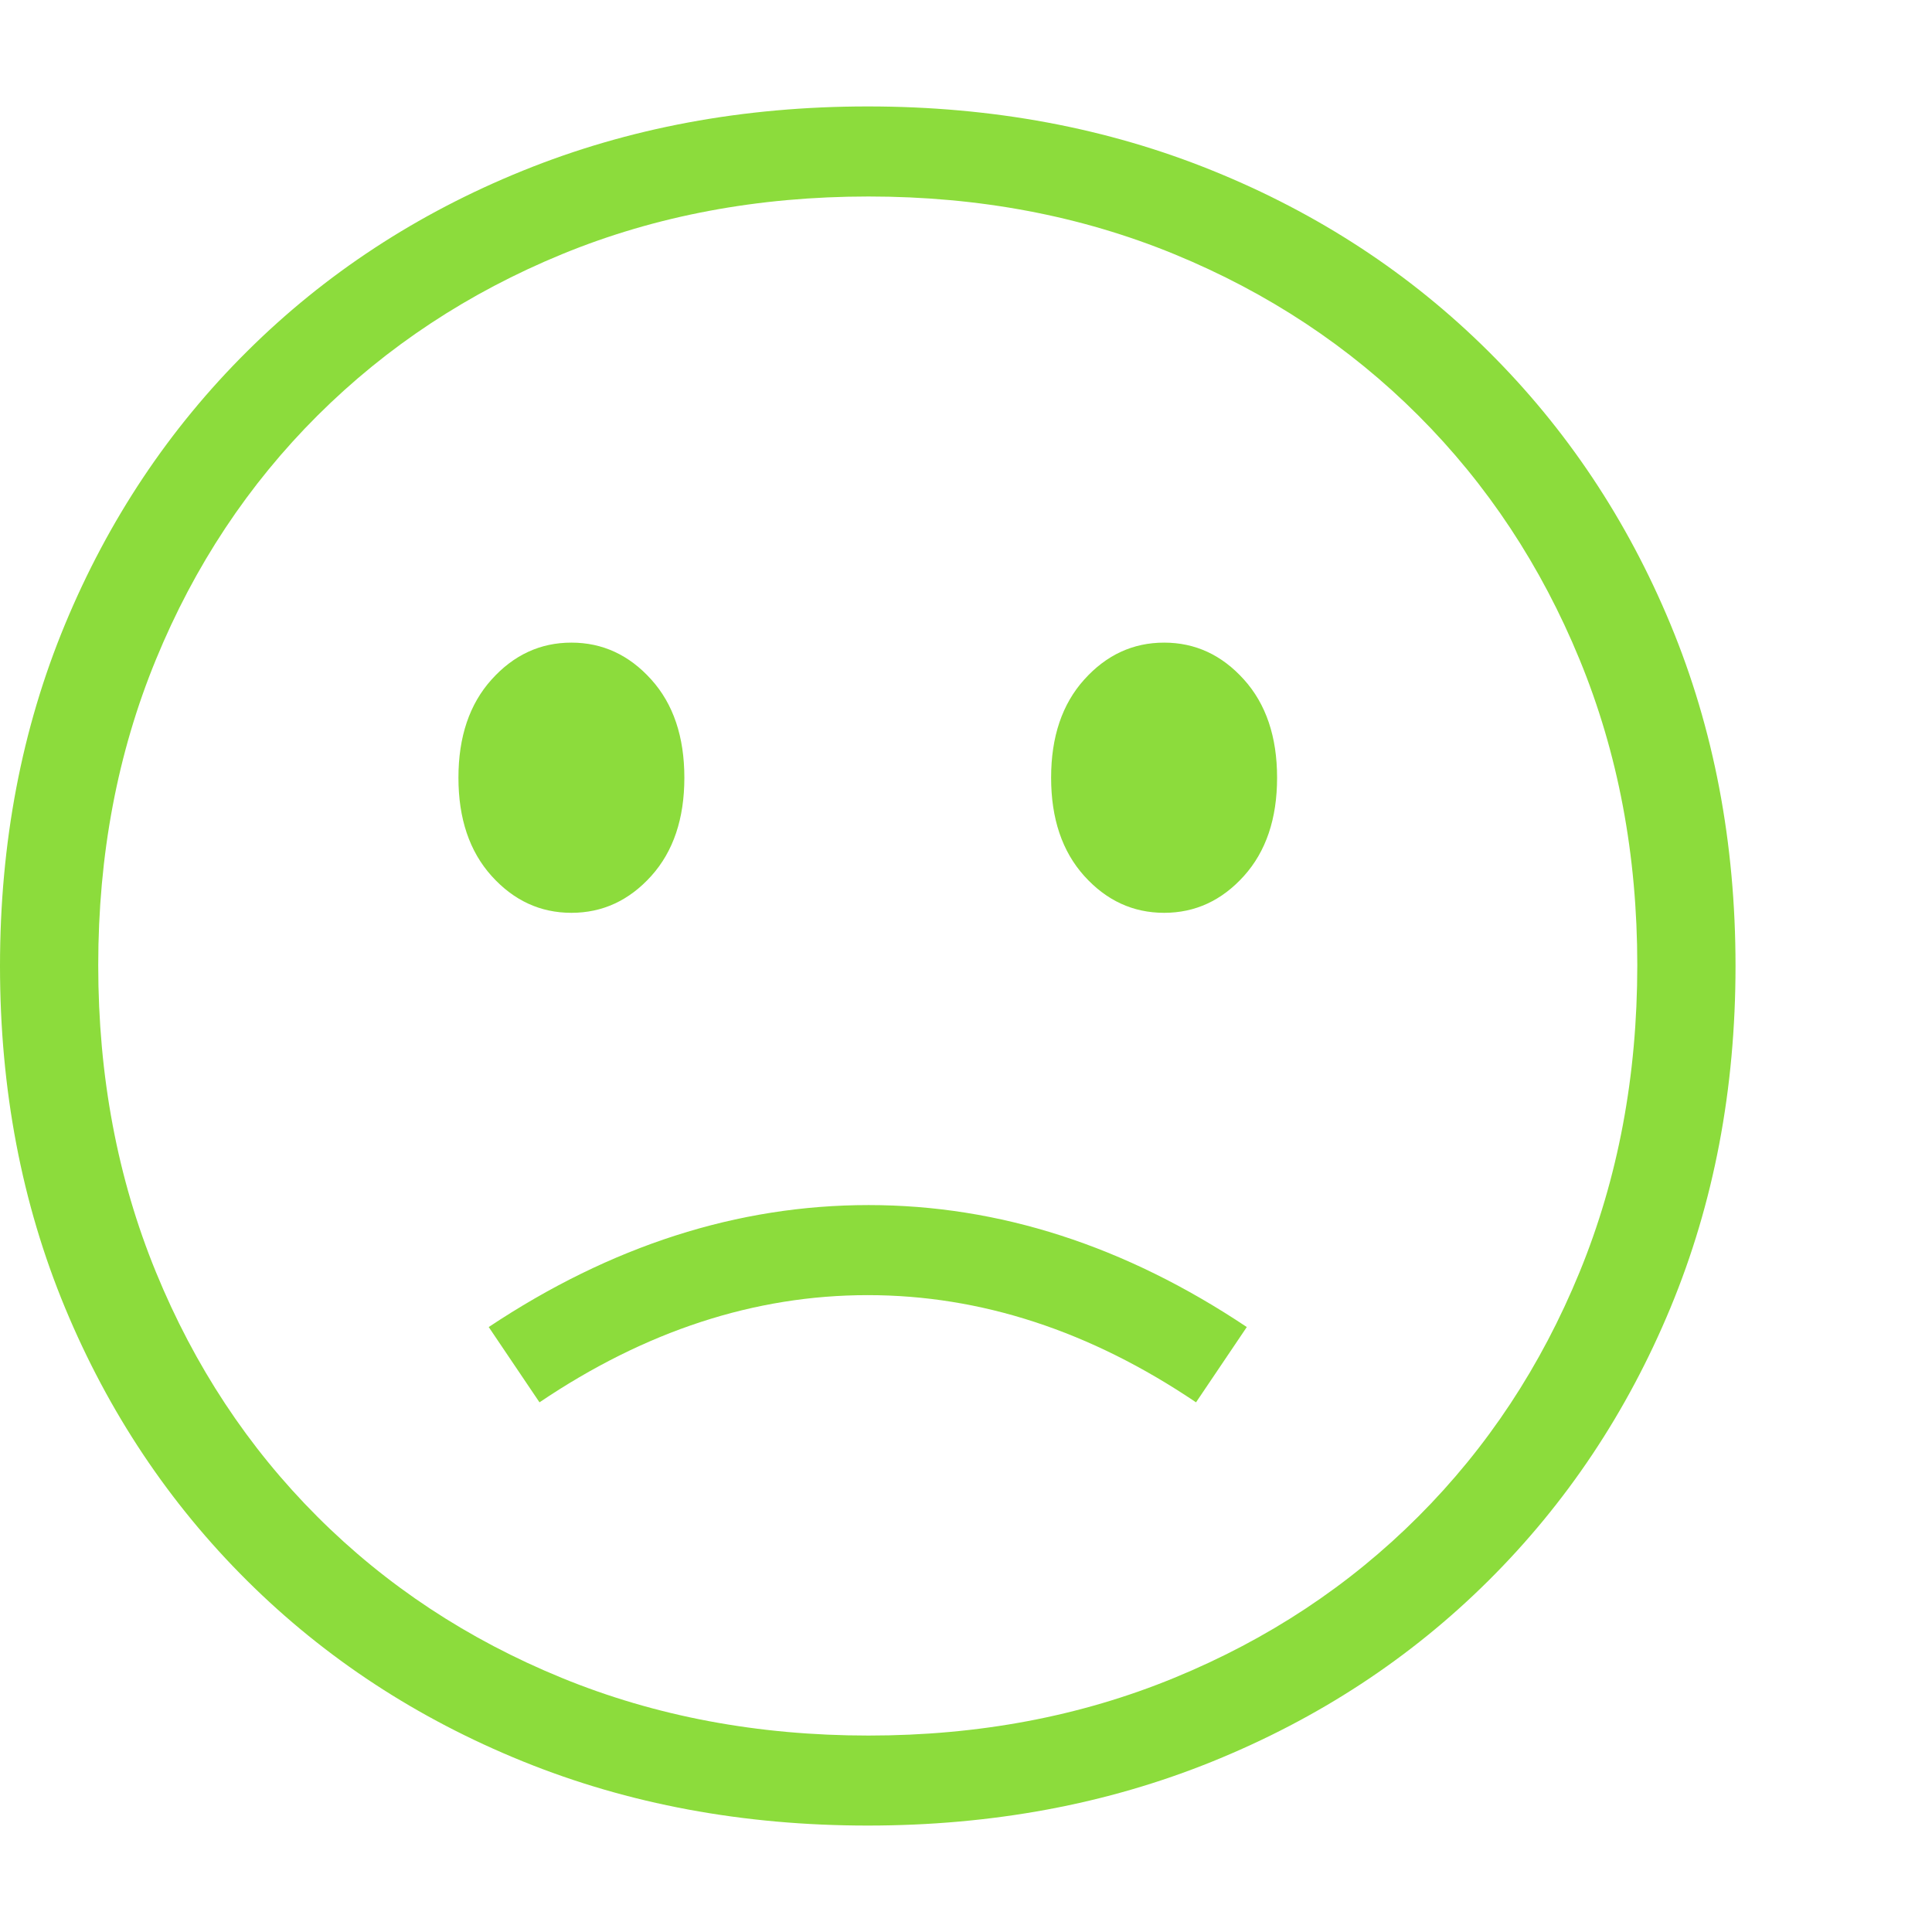 <svg version="1.1" xmlns="http://www.w3.org/2000/svg" style="fill:rgba(0,0,0,1.0)" width="256" height="256" viewBox="0 0 36.875 32.812"><path fill="rgb(140, 220, 60)" d="M16.562 32.812 C14.187 32.812 11.992 32.404 9.977 31.586 C7.961 30.768 6.208 29.62 4.719 28.141 C3.229 26.661 2.07 24.924 1.242 22.93 C0.414 20.935 0 18.76 0 16.406 C0 14.052 0.414 11.878 1.242 9.883 C2.07 7.888 3.229 6.151 4.719 4.672 C6.208 3.193 7.961 2.044 9.977 1.227 C11.992 0.409 14.187 -0 16.562 -0 C18.938 -0 21.133 0.409 23.148 1.227 C25.164 2.044 26.917 3.193 28.406 4.672 C29.896 6.151 31.055 7.888 31.883 9.883 C32.711 11.878 33.125 14.052 33.125 16.406 C33.125 18.76 32.711 20.935 31.883 22.93 C31.055 24.924 29.896 26.661 28.406 28.141 C26.917 29.62 25.164 30.768 23.148 31.586 C21.133 32.404 18.938 32.812 16.562 32.812 Z M10.297 24.734 L9.328 23.297 C11.661 21.745 14.078 20.969 16.578 20.969 C19.068 20.969 21.474 21.745 23.797 23.297 L22.828 24.734 C20.807 23.37 18.719 22.688 16.562 22.688 C14.406 22.688 12.318 23.37 10.297 24.734 Z M10.906 15.391 C10.312 15.391 9.805 15.156 9.383 14.688 C8.961 14.219 8.75 13.594 8.75 12.812 C8.75 12.031 8.961 11.406 9.383 10.938 C9.805 10.469 10.312 10.234 10.906 10.234 C11.5 10.234 12.008 10.469 12.43 10.938 C12.852 11.406 13.062 12.031 13.062 12.812 C13.062 13.594 12.852 14.219 12.43 14.688 C12.008 15.156 11.5 15.391 10.906 15.391 Z M16.578 31.094 C18.682 31.094 20.628 30.727 22.414 29.992 C24.201 29.258 25.753 28.232 27.07 26.914 C28.388 25.596 29.414 24.042 30.148 22.25 C30.883 20.458 31.25 18.505 31.25 16.391 C31.25 14.286 30.883 12.341 30.148 10.555 C29.414 8.768 28.388 7.216 27.07 5.898 C25.753 4.581 24.201 3.555 22.414 2.82 C20.628 2.086 18.682 1.719 16.578 1.719 C14.464 1.719 12.513 2.086 10.727 2.82 C8.94 3.555 7.385 4.581 6.062 5.898 C4.74 7.216 3.711 8.768 2.977 10.555 C2.242 12.341 1.875 14.286 1.875 16.391 C1.875 18.505 2.242 20.458 2.977 22.25 C3.711 24.042 4.737 25.596 6.055 26.914 C7.372 28.232 8.927 29.258 10.719 29.992 C12.51 30.727 14.464 31.094 16.578 31.094 Z M22.219 15.391 C21.625 15.391 21.117 15.156 20.695 14.688 C20.273 14.219 20.062 13.594 20.062 12.812 C20.062 12.031 20.273 11.406 20.695 10.938 C21.117 10.469 21.625 10.234 22.219 10.234 C22.813 10.234 23.32 10.469 23.742 10.938 C24.164 11.406 24.375 12.031 24.375 12.812 C24.375 13.594 24.164 14.219 23.742 14.688 C23.32 15.156 22.813 15.391 22.219 15.391 Z M36.875 27.344" /></svg>